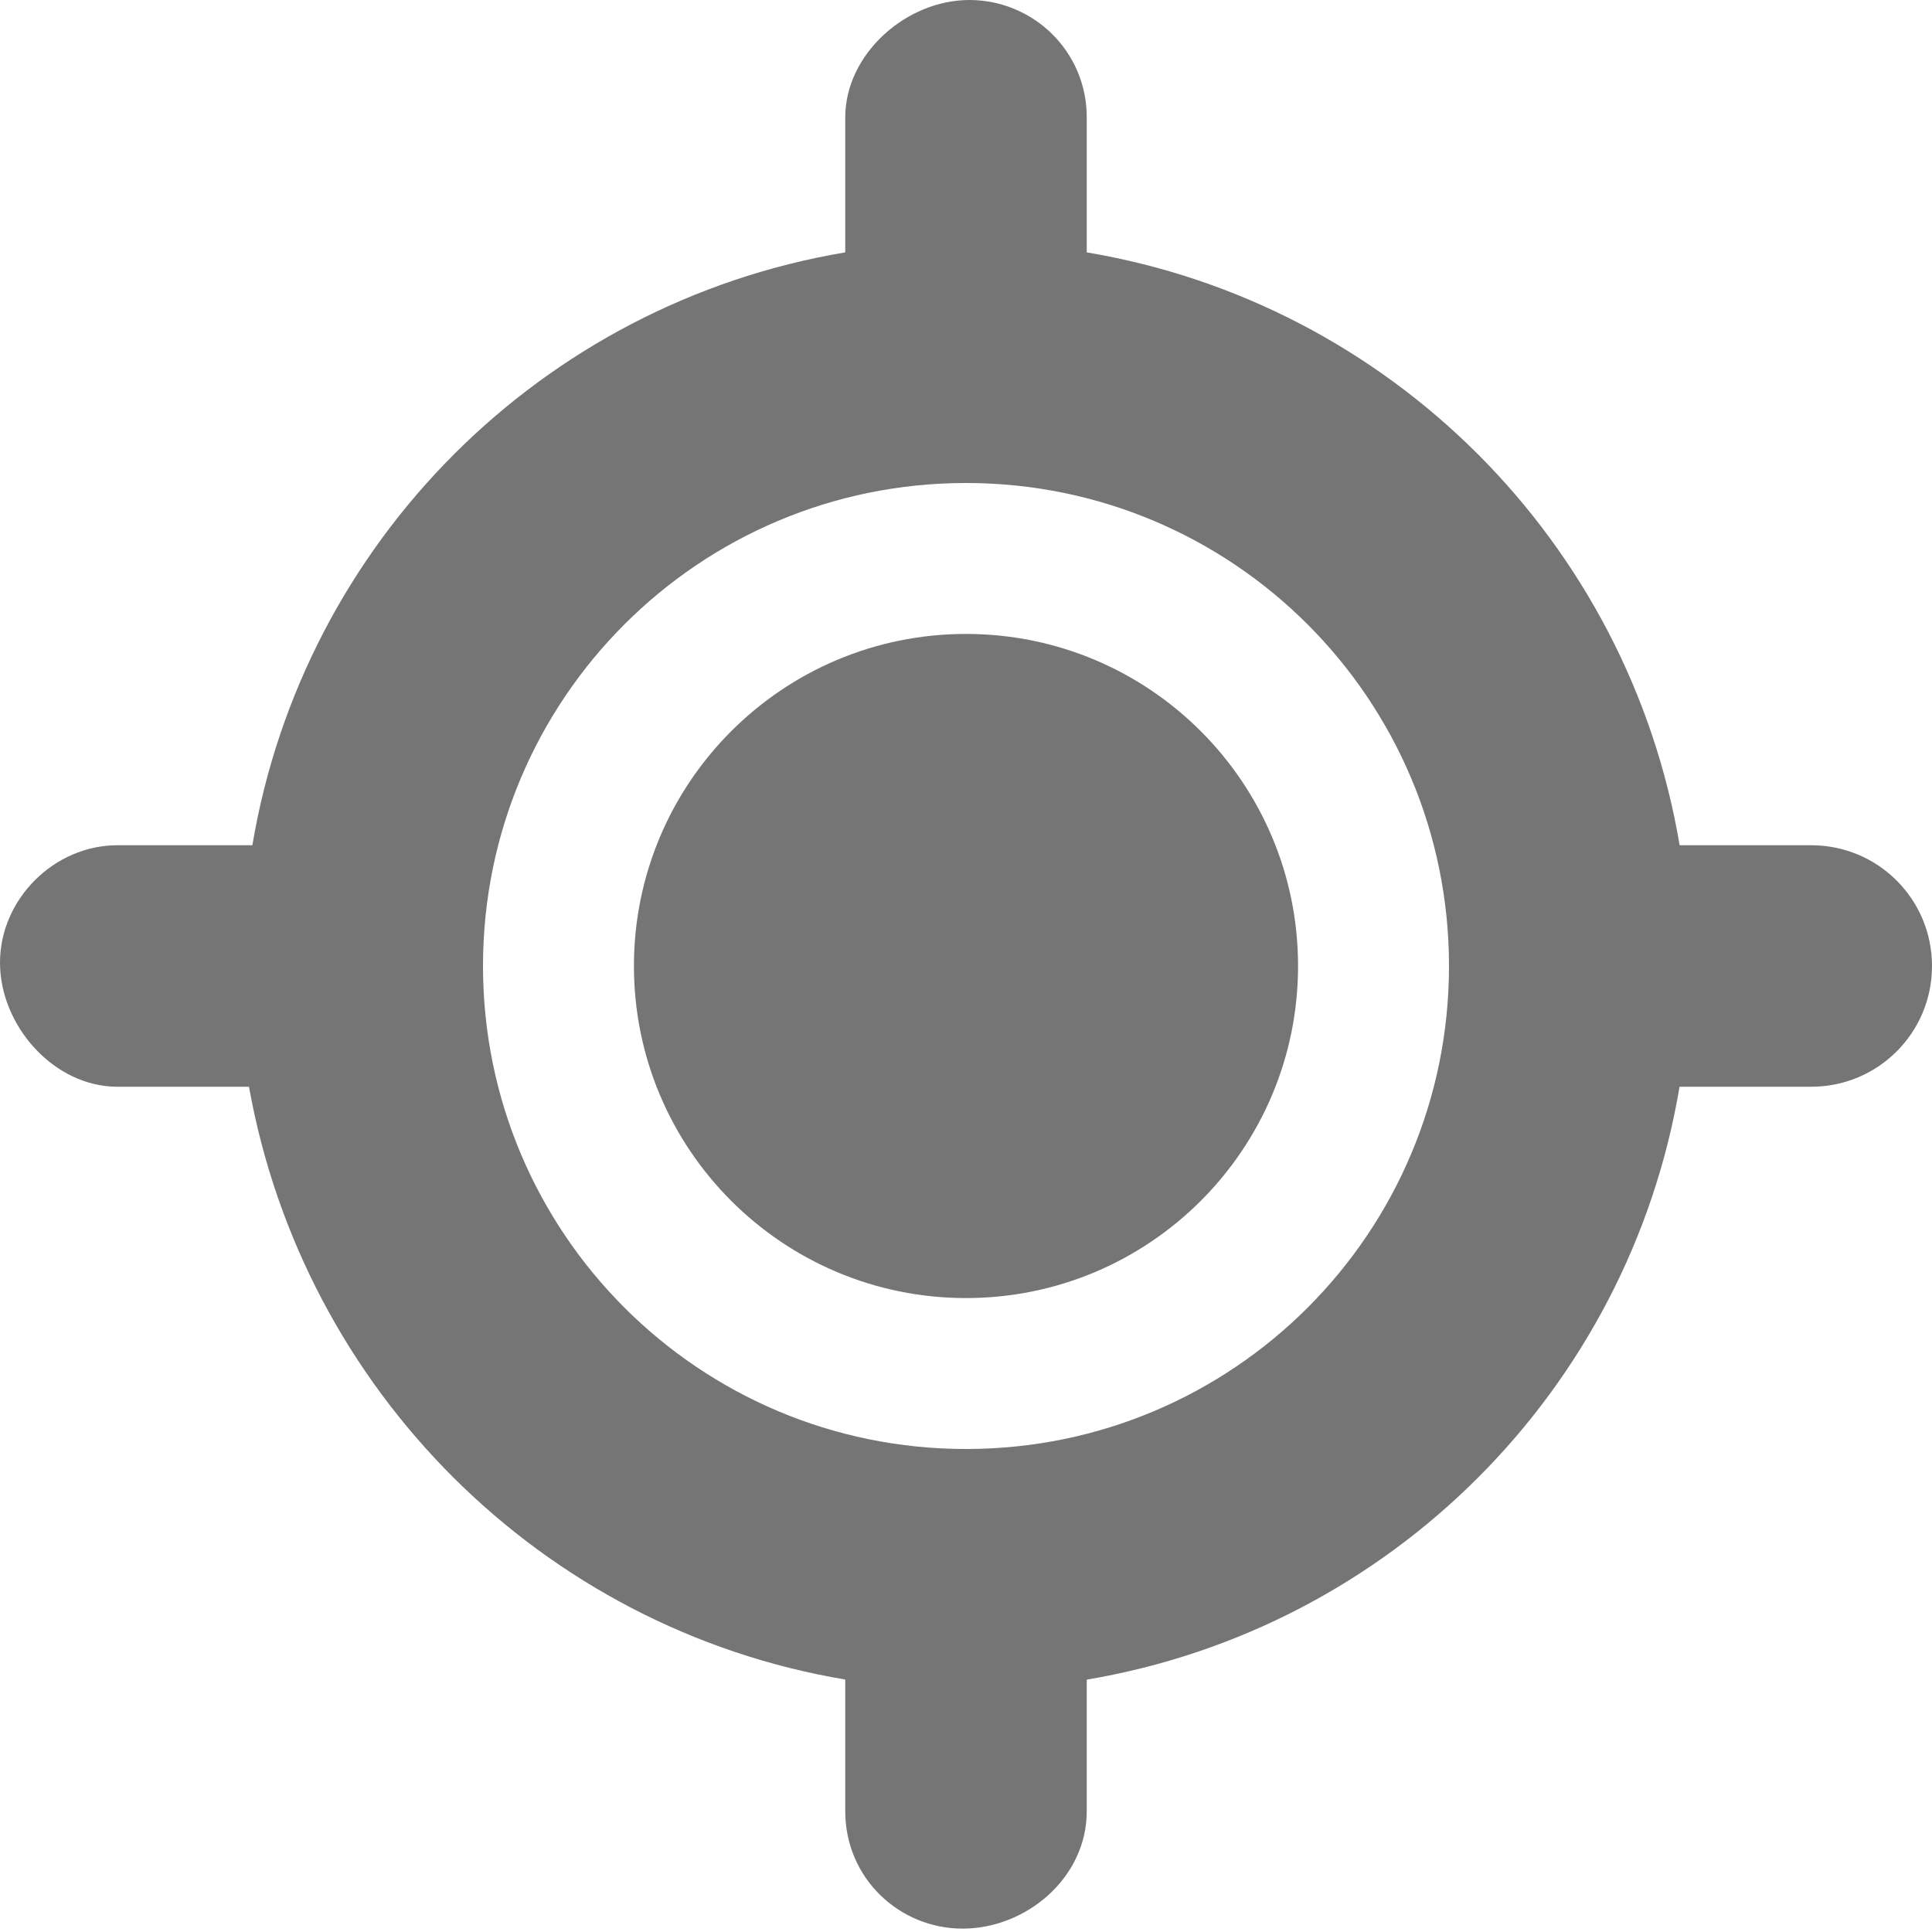 <svg width="24" height="24" viewBox="0 0 24 24" fill="none" xmlns="http://www.w3.org/2000/svg">
<g clip-path="url(#clip0_467_50)">
<path d="M22.5 10.5H20.865C20.231 6.731 17.269 3.768 13.5 3.135V1.458C13.5 0.63 12.828 0 12.042 0C11.256 0 10.5 0.672 10.5 1.458V3.135C6.731 3.768 3.768 6.731 3.135 10.5H1.458C0.672 10.5 0 11.17 0 11.958C0 12.745 0.672 13.5 1.458 13.5H3.093C3.768 17.269 6.731 20.231 10.5 20.864V22.499C10.5 23.33 11.17 23.958 11.958 23.958C12.745 23.958 13.5 23.33 13.5 22.5V20.865C17.269 20.231 20.231 17.269 20.864 13.5H22.499C23.33 13.5 24 12.83 24 12C24 11.17 23.33 10.5 22.5 10.5ZM12 18C8.684 18 6 15.316 6 12C6 8.684 8.684 6 12 6C15.316 6 18 8.684 18 12C18 15.316 15.319 18 12 18Z" fill="#757575"/>
<path d="M12 7.875C9.722 7.875 7.875 9.722 7.875 12C7.875 14.278 9.721 16.125 12 16.125C14.279 16.125 16.125 14.278 16.125 12C16.125 9.722 14.278 7.875 12 7.875Z" fill="#757575"/>
</g>
<defs>
<clipPath id="clip0_467_50">
<rect width="24" height="24" fill="white"/>
</clipPath>
</defs>
</svg>